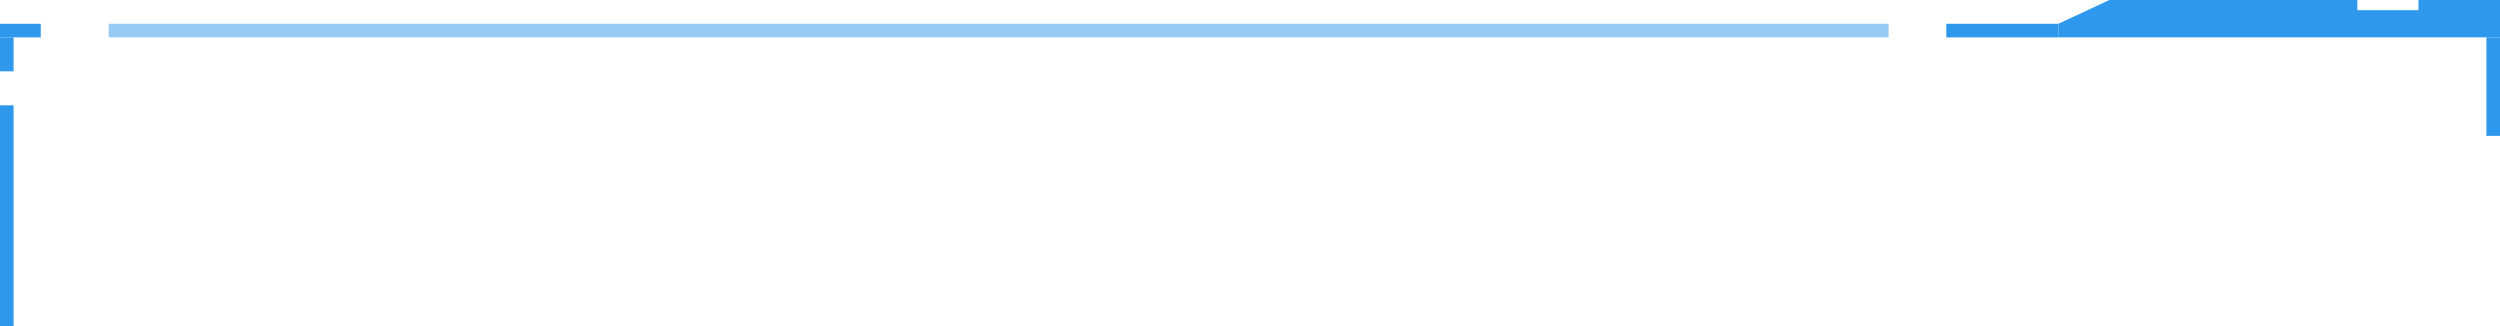 <svg width="736" height="96" viewBox="0 0 736 96" fill="none" xmlns="http://www.w3.org/2000/svg">
<path d="M712 0H736V11H606V7L621 0H694V3H712V0Z" fill="#2E98ED"/>
<line x1="734" y1="40" x2="734" y2="11" stroke="#2E98ED" stroke-width="4"/>
<line x1="2" y1="96" x2="2" y2="31" stroke="#2E98ED" stroke-width="4"/>
<line x1="32" y1="9" x2="556" y2="9" stroke="#2E98ED" stroke-opacity="0.5" stroke-width="4"/>
<line x1="573" y1="9" x2="606" y2="9" stroke="#2E98ED" stroke-width="4"/>
<line x1="2" y1="21" x2="2" y2="11" stroke="#2E98ED" stroke-width="4"/>
<line y1="9" x2="12" y2="9" stroke="#2E98ED" stroke-width="4"/>
</svg>
